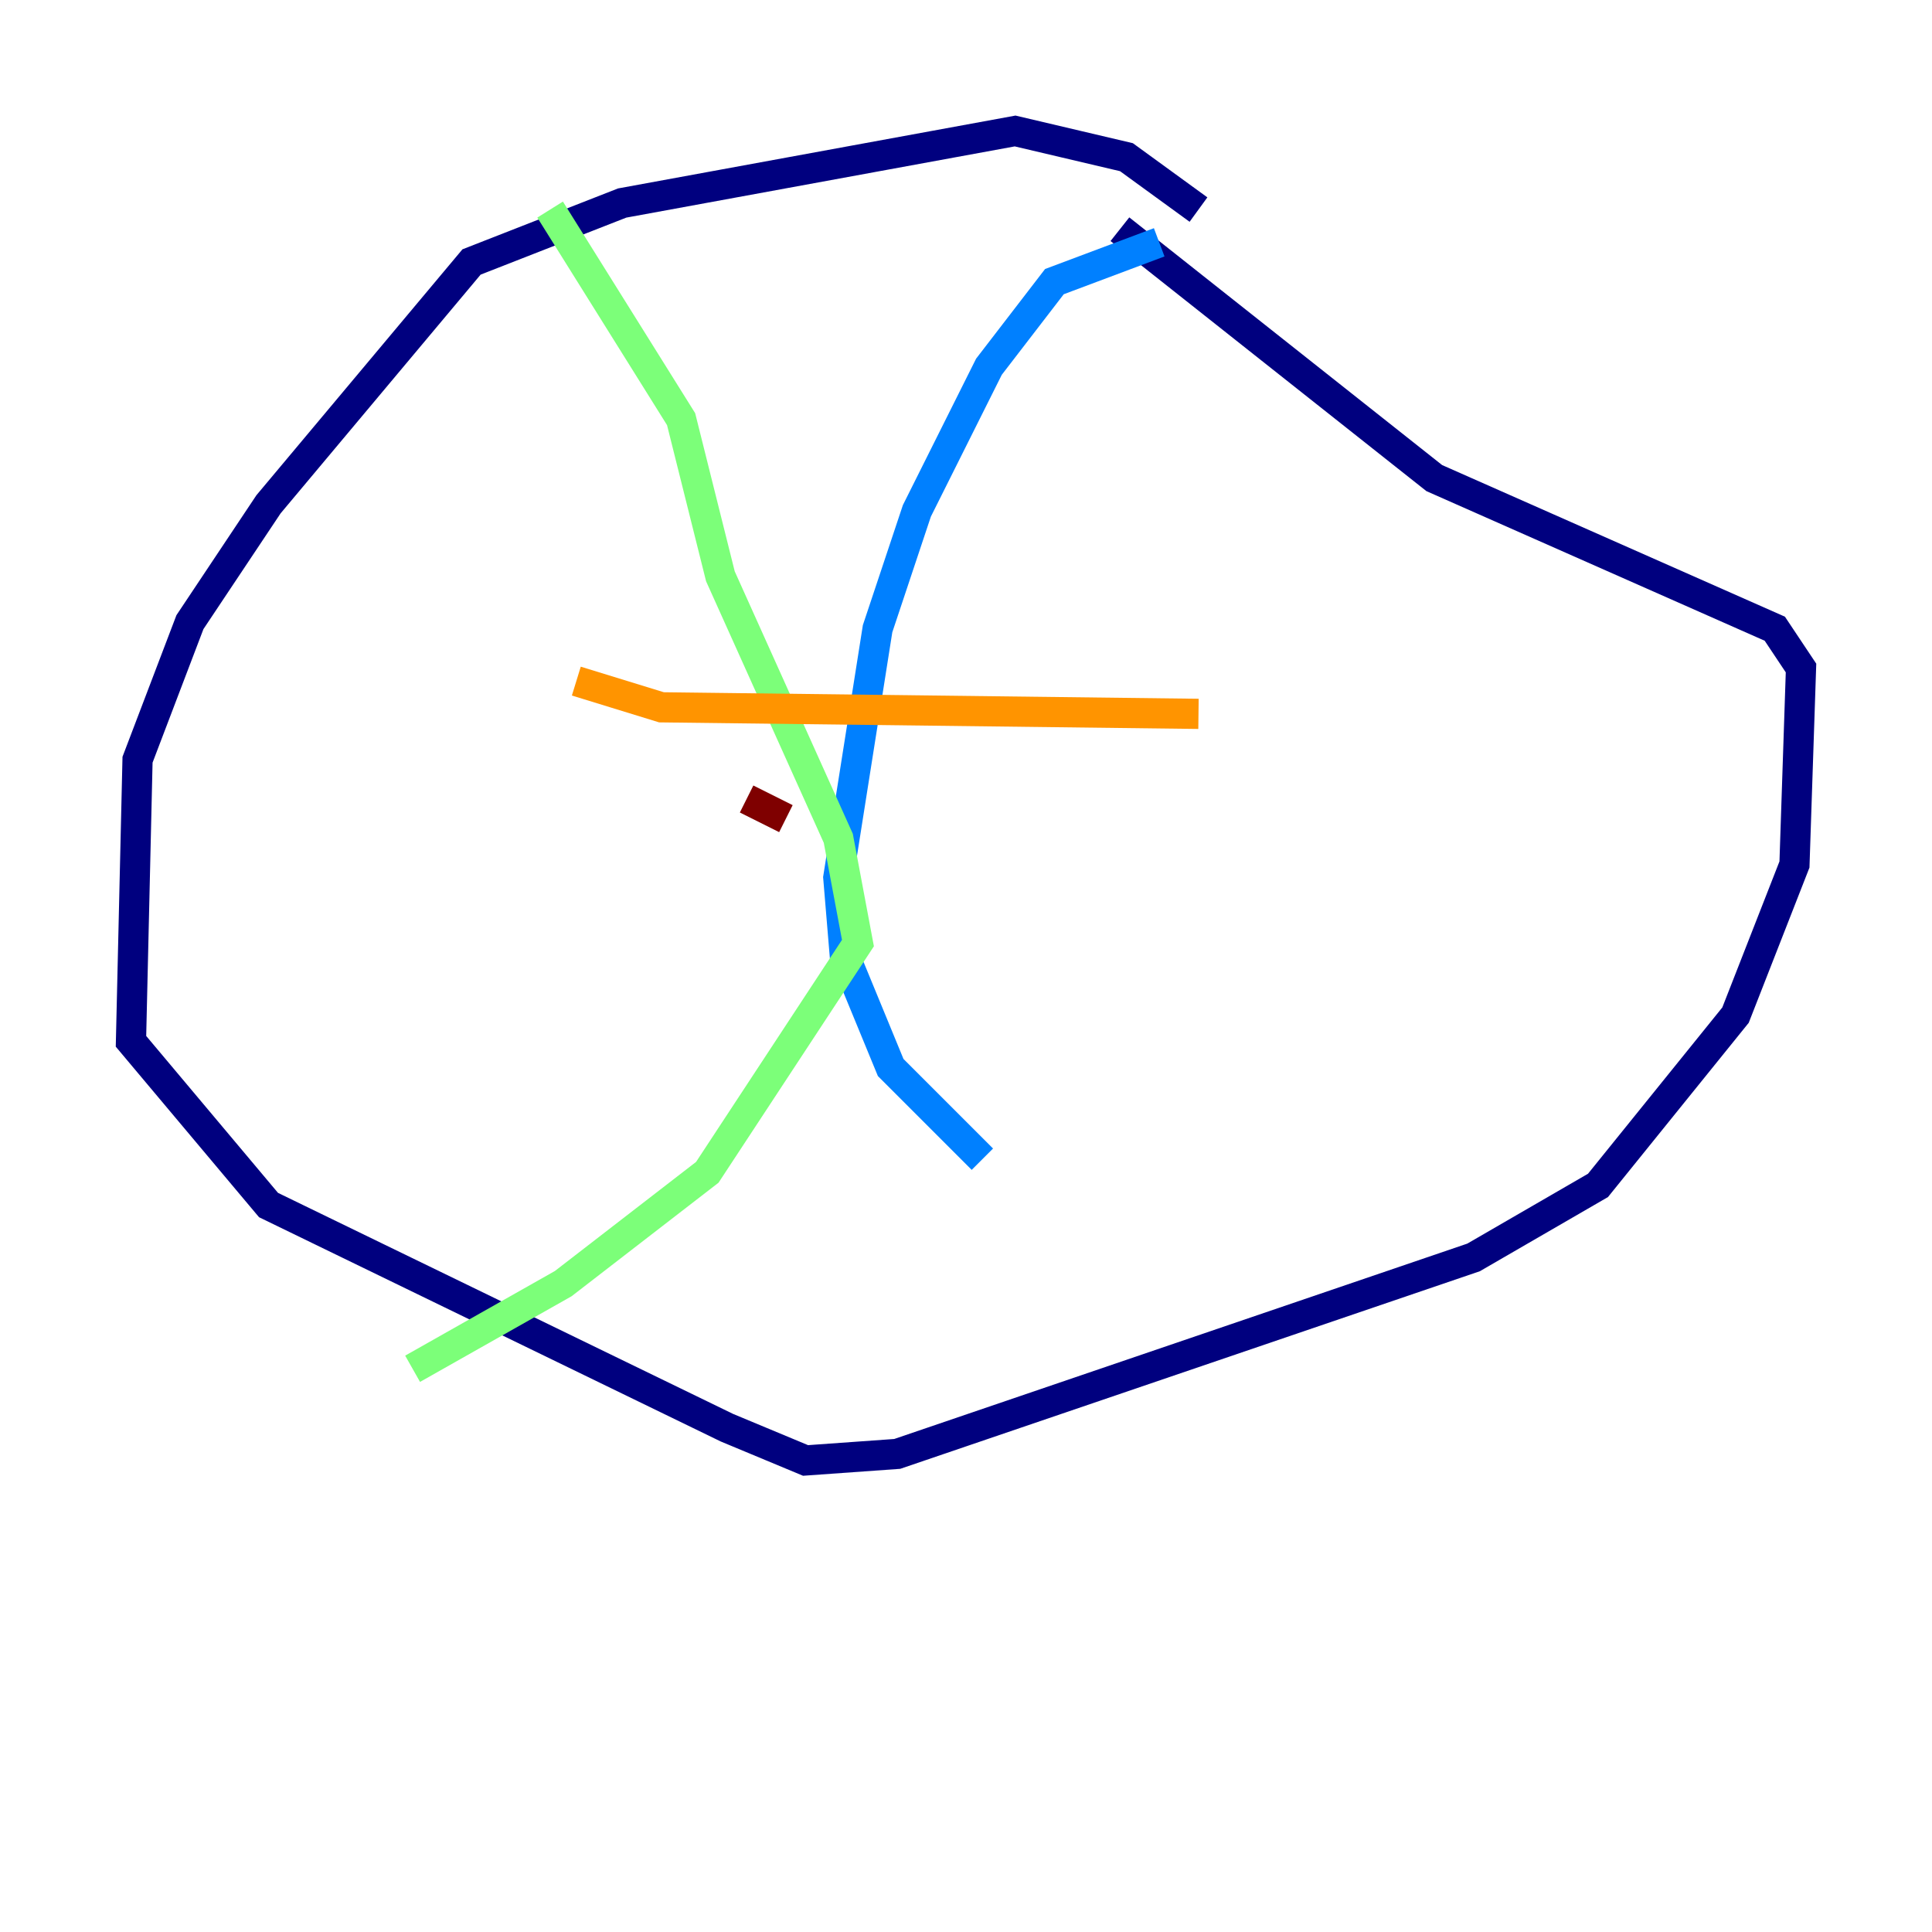 <?xml version="1.0" encoding="utf-8" ?>
<svg baseProfile="tiny" height="128" version="1.2" viewBox="0,0,128,128" width="128" xmlns="http://www.w3.org/2000/svg" xmlns:ev="http://www.w3.org/2001/xml-events" xmlns:xlink="http://www.w3.org/1999/xlink"><defs /><polyline fill="none" points="79.403,13.885 74.63,10.414 67.254,8.678 41.22,13.451 31.241,17.356 17.79,33.41 12.583,41.22 9.112,50.332 8.678,68.99 17.79,79.837 48.163,94.59 53.37,96.759 59.444,96.325 97.627,83.308 105.871,78.536 114.983,67.254 118.888,57.275 119.322,44.258 117.586,41.654 95.024,31.675 74.197,15.186" stroke="#00007f" stroke-width="2" /><polyline fill="none" points="76.8,16.054 69.858,18.658 65.519,24.298 60.746,33.844 58.142,41.654 55.539,58.142 55.973,63.349 59.01,70.725 65.085,76.8" stroke="#0080ff" stroke-width="2" /><polyline fill="none" points="36.447,13.885 45.125,27.77 47.729,38.183 55.539,55.539 56.841,62.481 46.861,77.668 37.315,85.044 27.336,90.685" stroke="#7cff79" stroke-width="2" /><polyline fill="none" points="38.183,45.125 43.824,46.861 79.403,47.295" stroke="#ff9400" stroke-width="2" /><polyline fill="none" points="49.464,52.936 52.068,54.237" stroke="#7f0000" stroke-width="2" /></svg>